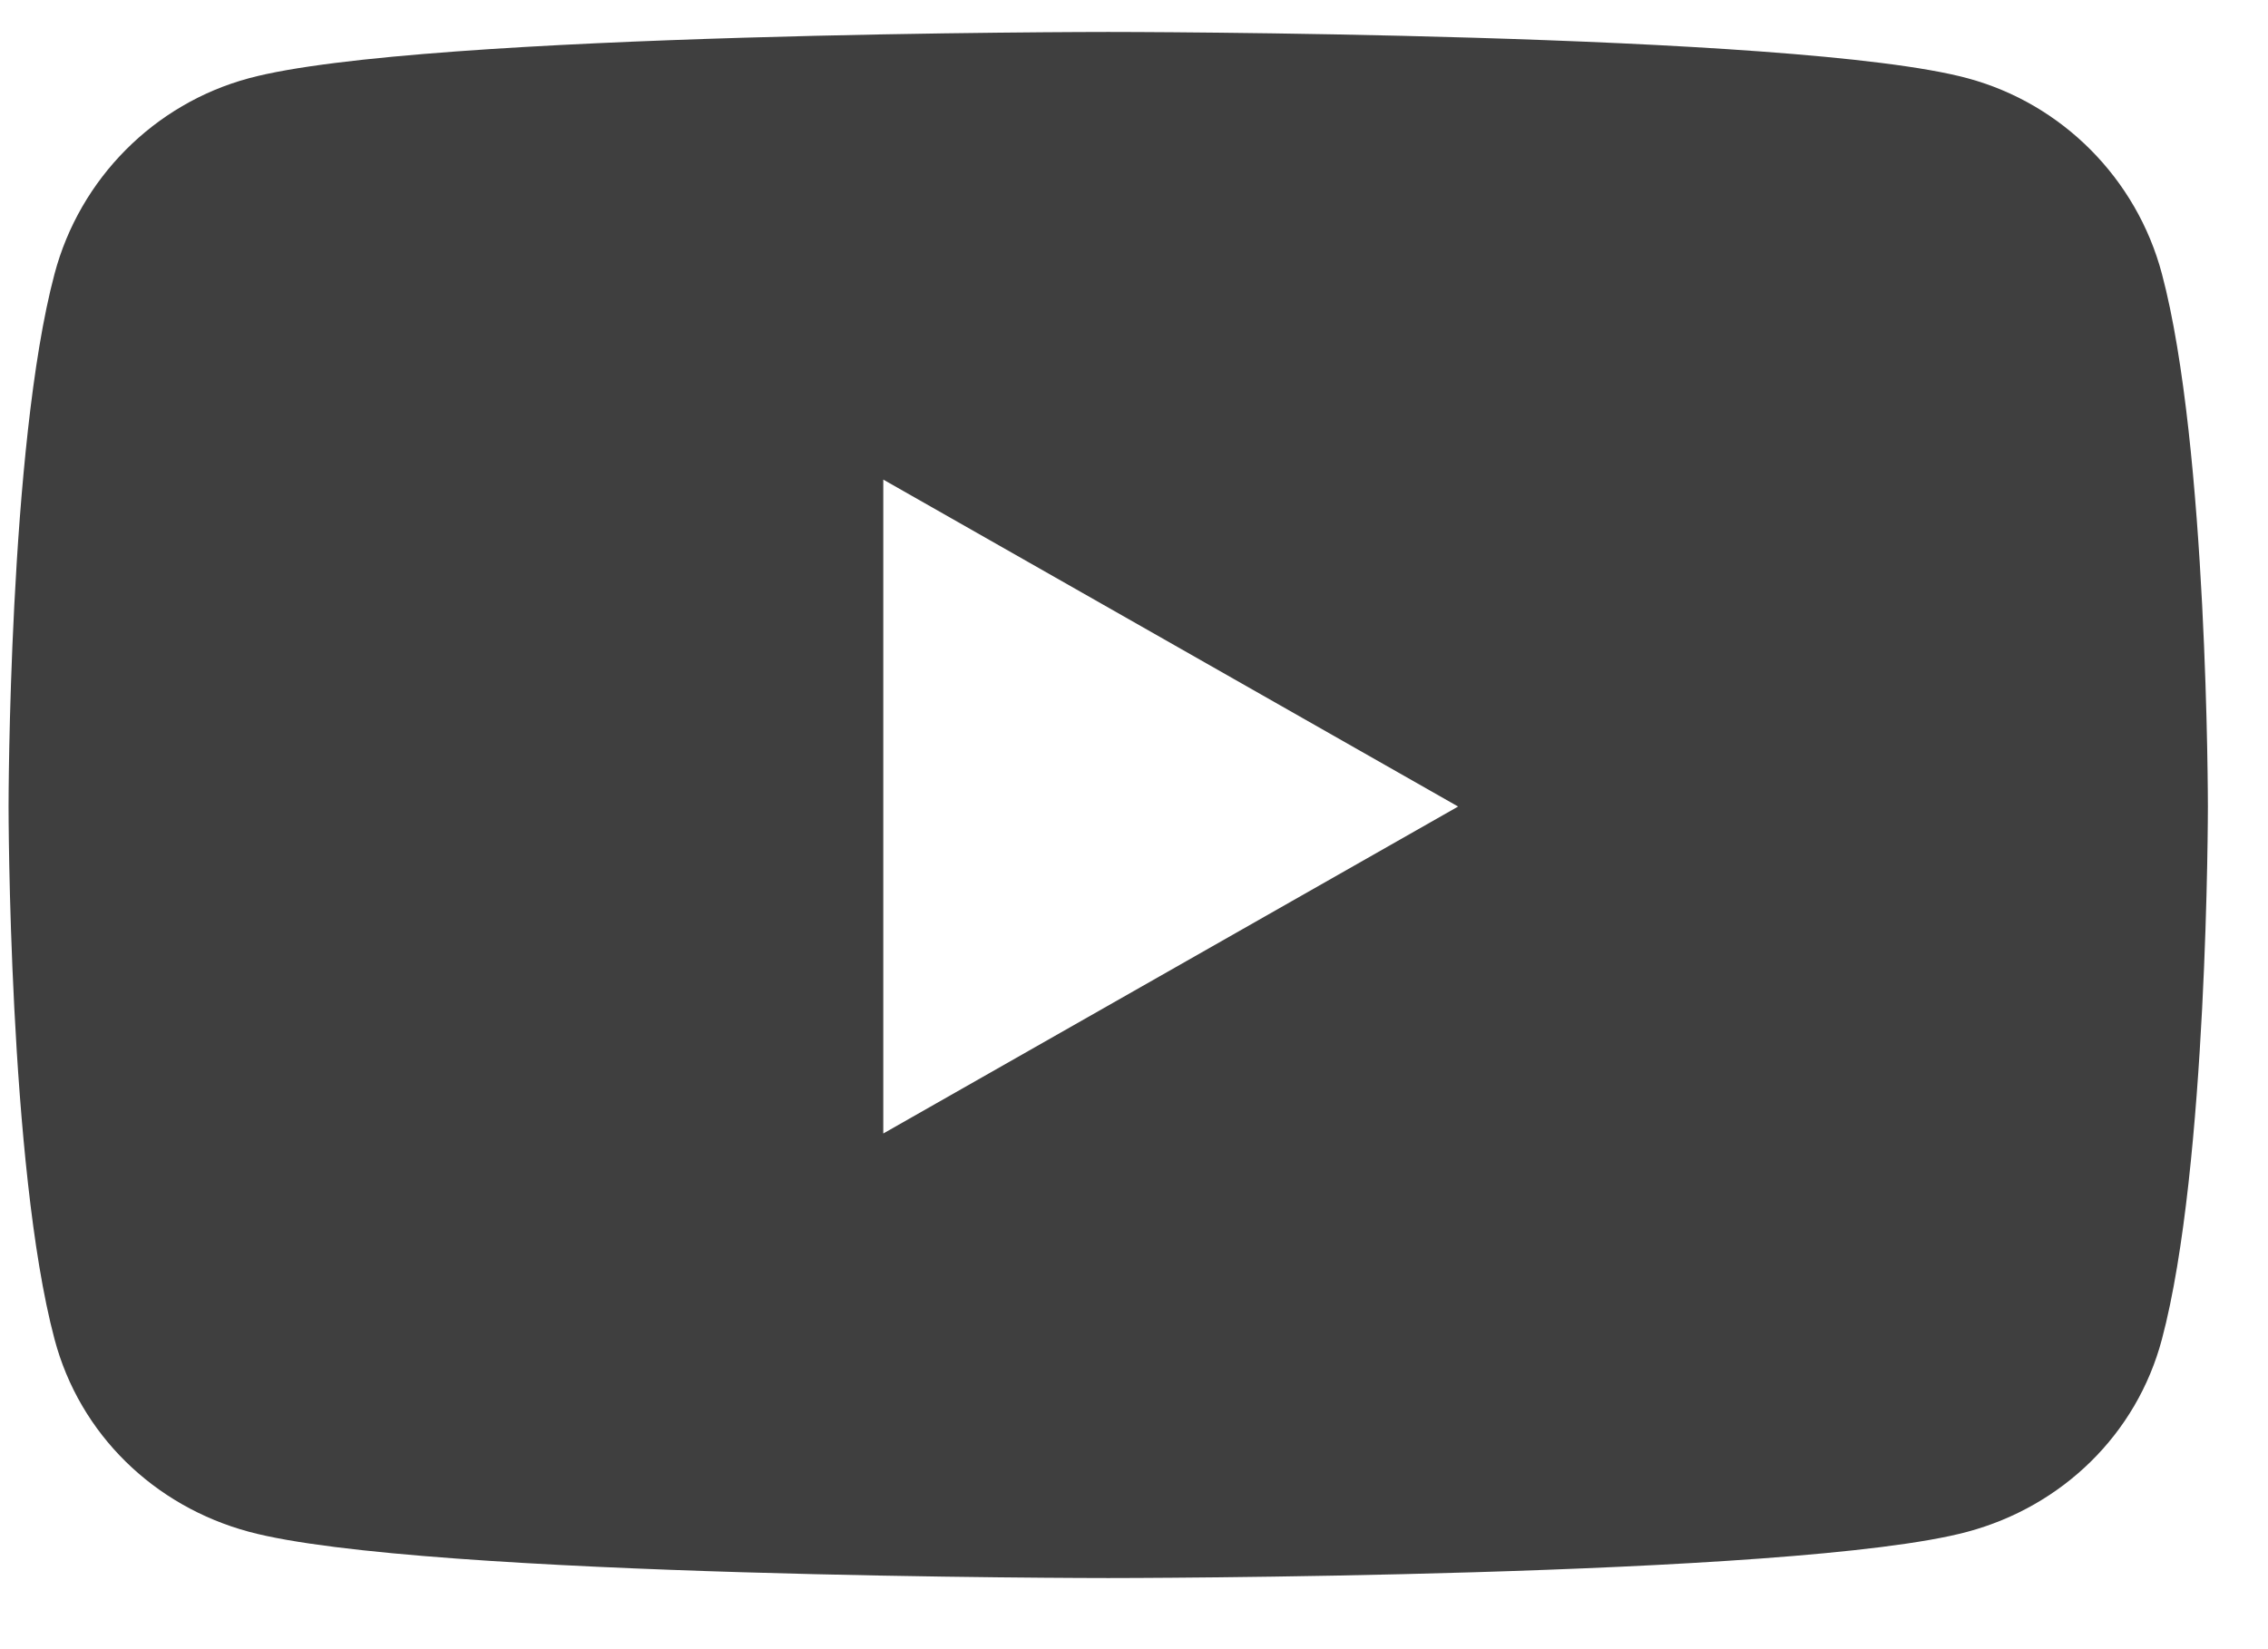 <svg width="22" height="16" viewBox="0 0 22 16" fill="none" xmlns="http://www.w3.org/2000/svg">
<path d="M20.971 2.657C20.726 1.733 20.003 1.006 19.085 0.759C17.421 0.31 10.75 0.31 10.75 0.31C10.75 0.31 4.079 0.31 2.415 0.759C1.497 1.006 0.774 1.733 0.529 2.657C0.083 4.332 0.083 7.825 0.083 7.825C0.083 7.825 0.083 11.319 0.529 12.993C0.774 13.917 1.497 14.614 2.415 14.861C4.079 15.31 10.75 15.31 10.75 15.31C10.75 15.31 17.421 15.31 19.085 14.861C20.003 14.614 20.726 13.917 20.971 12.993C21.417 11.319 21.417 7.825 21.417 7.825C21.417 7.825 21.417 4.332 20.971 2.657ZM8.568 10.997V4.653L14.144 7.825L8.568 10.997Z" fill="#3F3F3F"/>
</svg>
